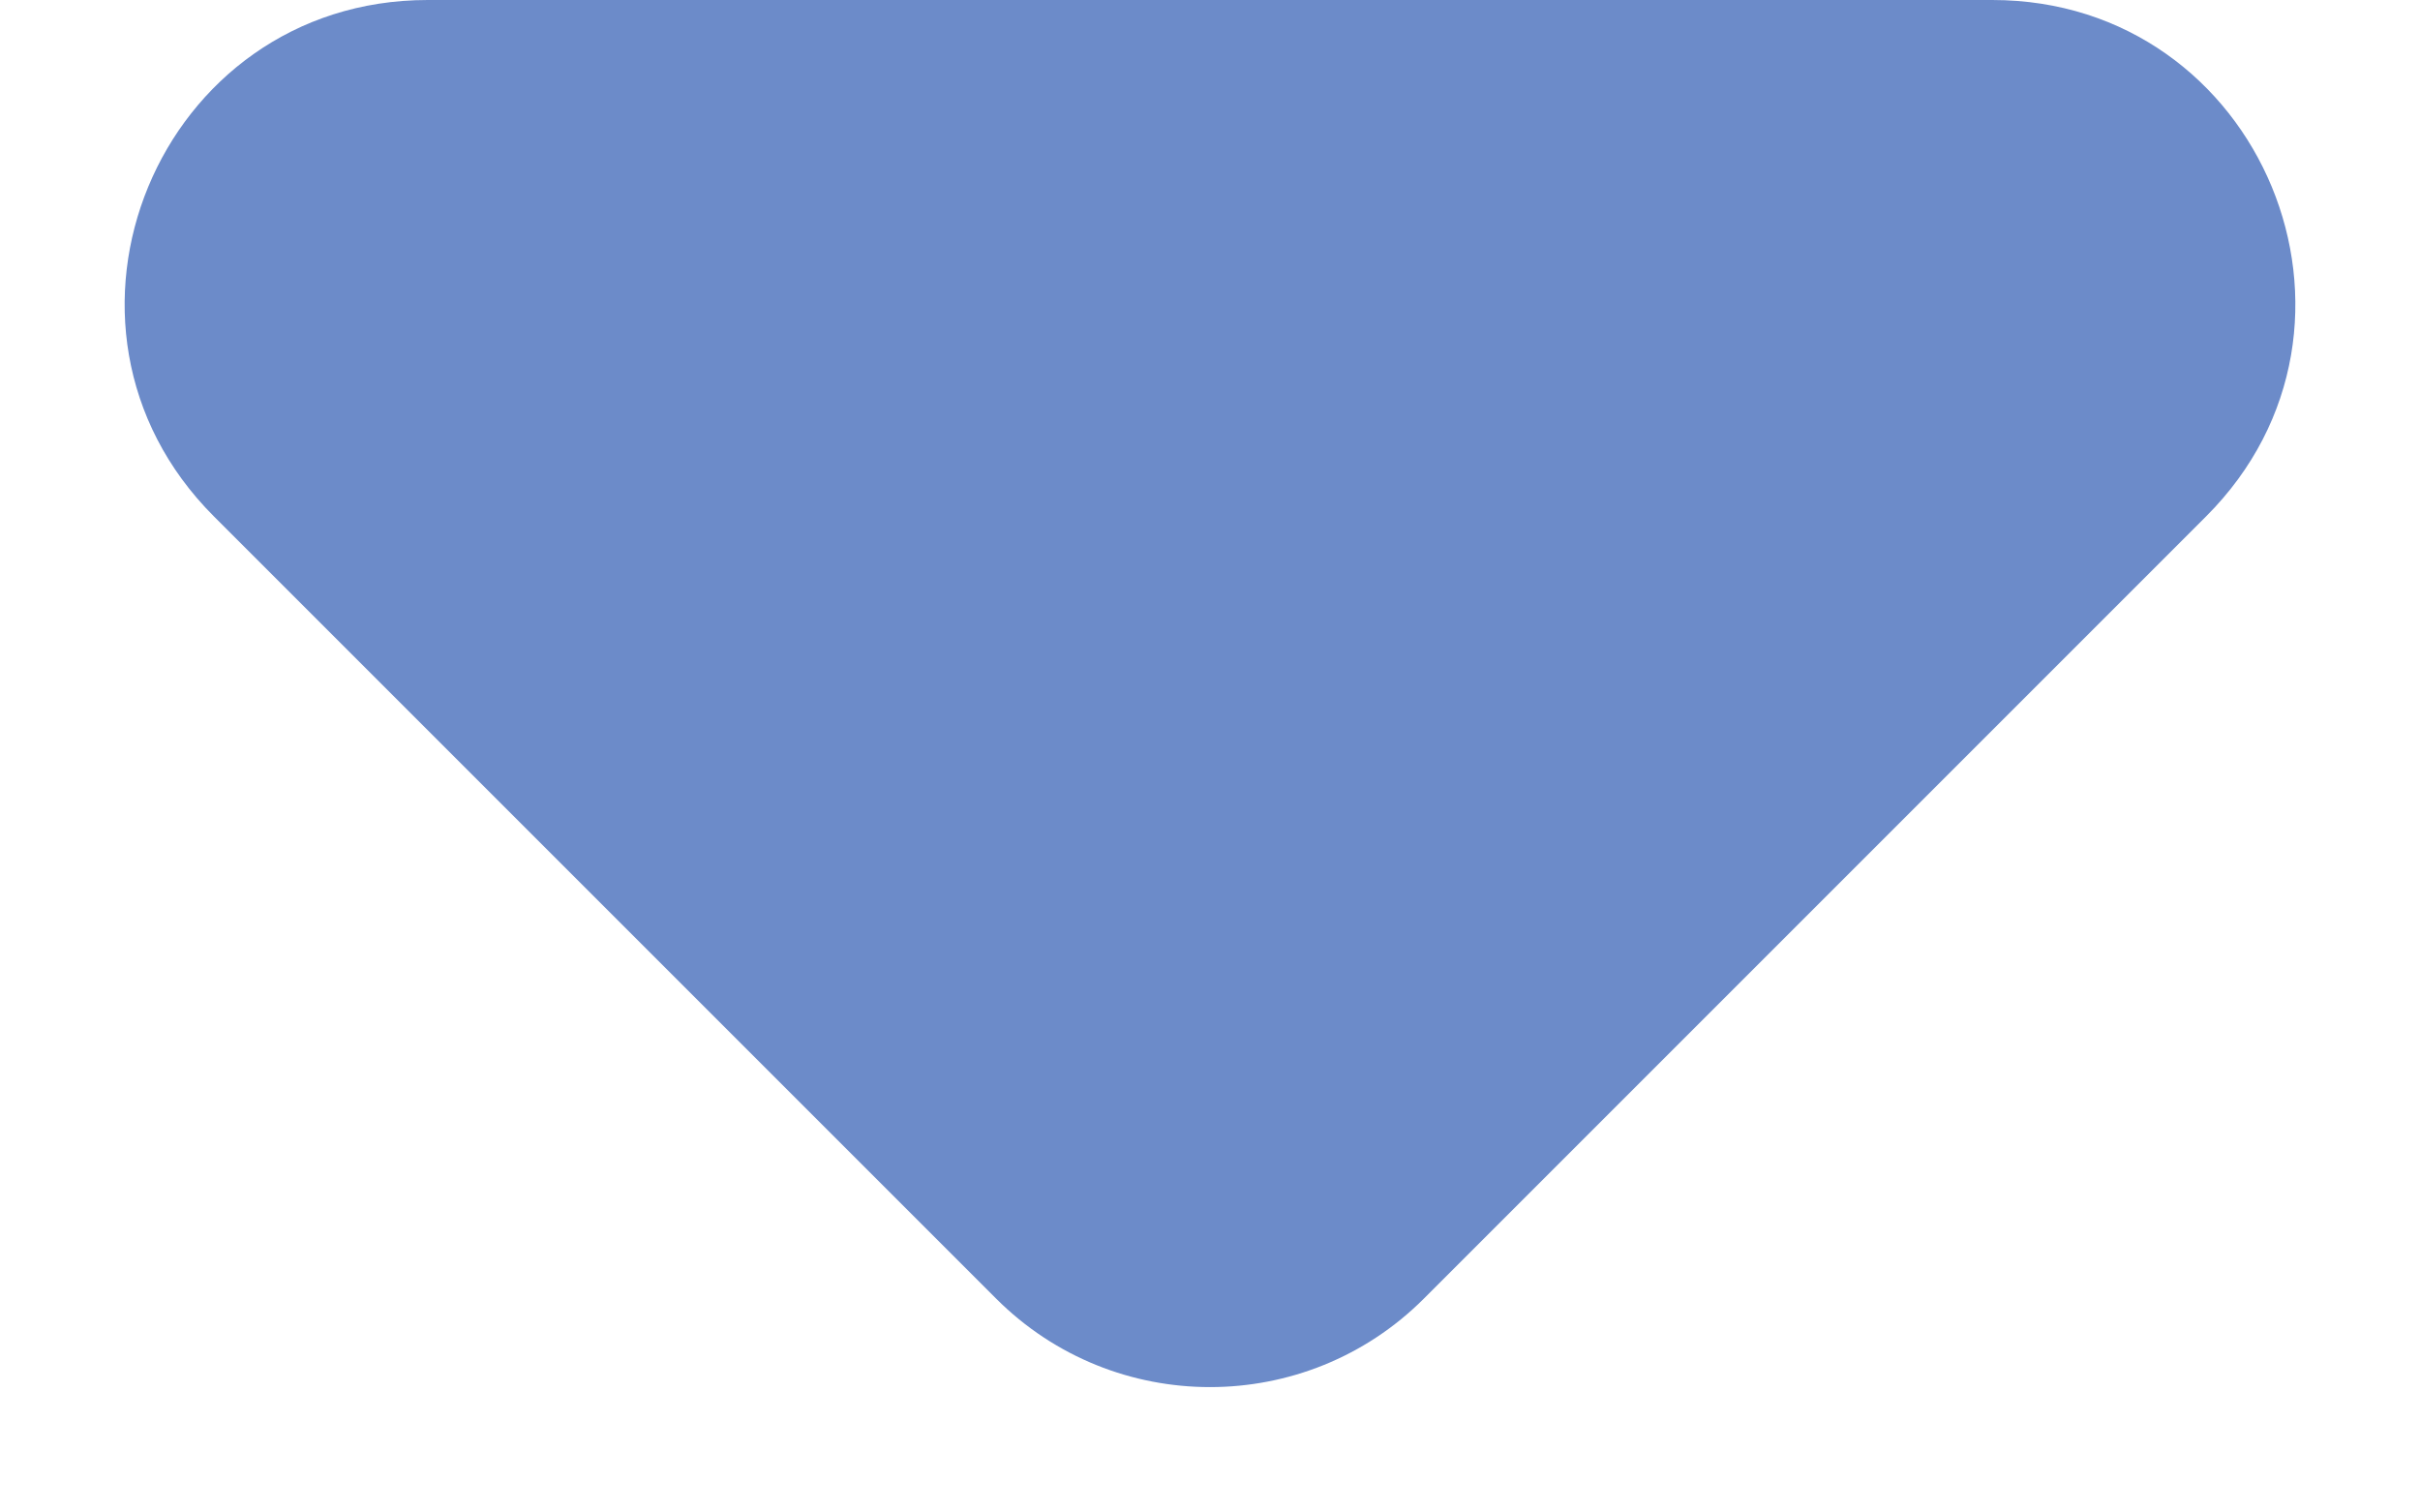 <svg width="8" height="5" viewBox="0 0 8 5" fill="none" xmlns="http://www.w3.org/2000/svg">
    <path d="M1.414 1.05529e-07C0.523 6.65859e-08 0.077 1.077 0.707 1.707L3.293 4.293C3.683 4.683 4.317 4.683 4.707 4.293L7.293 1.707C7.923 1.077 7.477 3.70528e-07 6.586 3.31585e-07L1.414 1.05529e-07Z"
          fill="#6C8BC9"/>
</svg>

